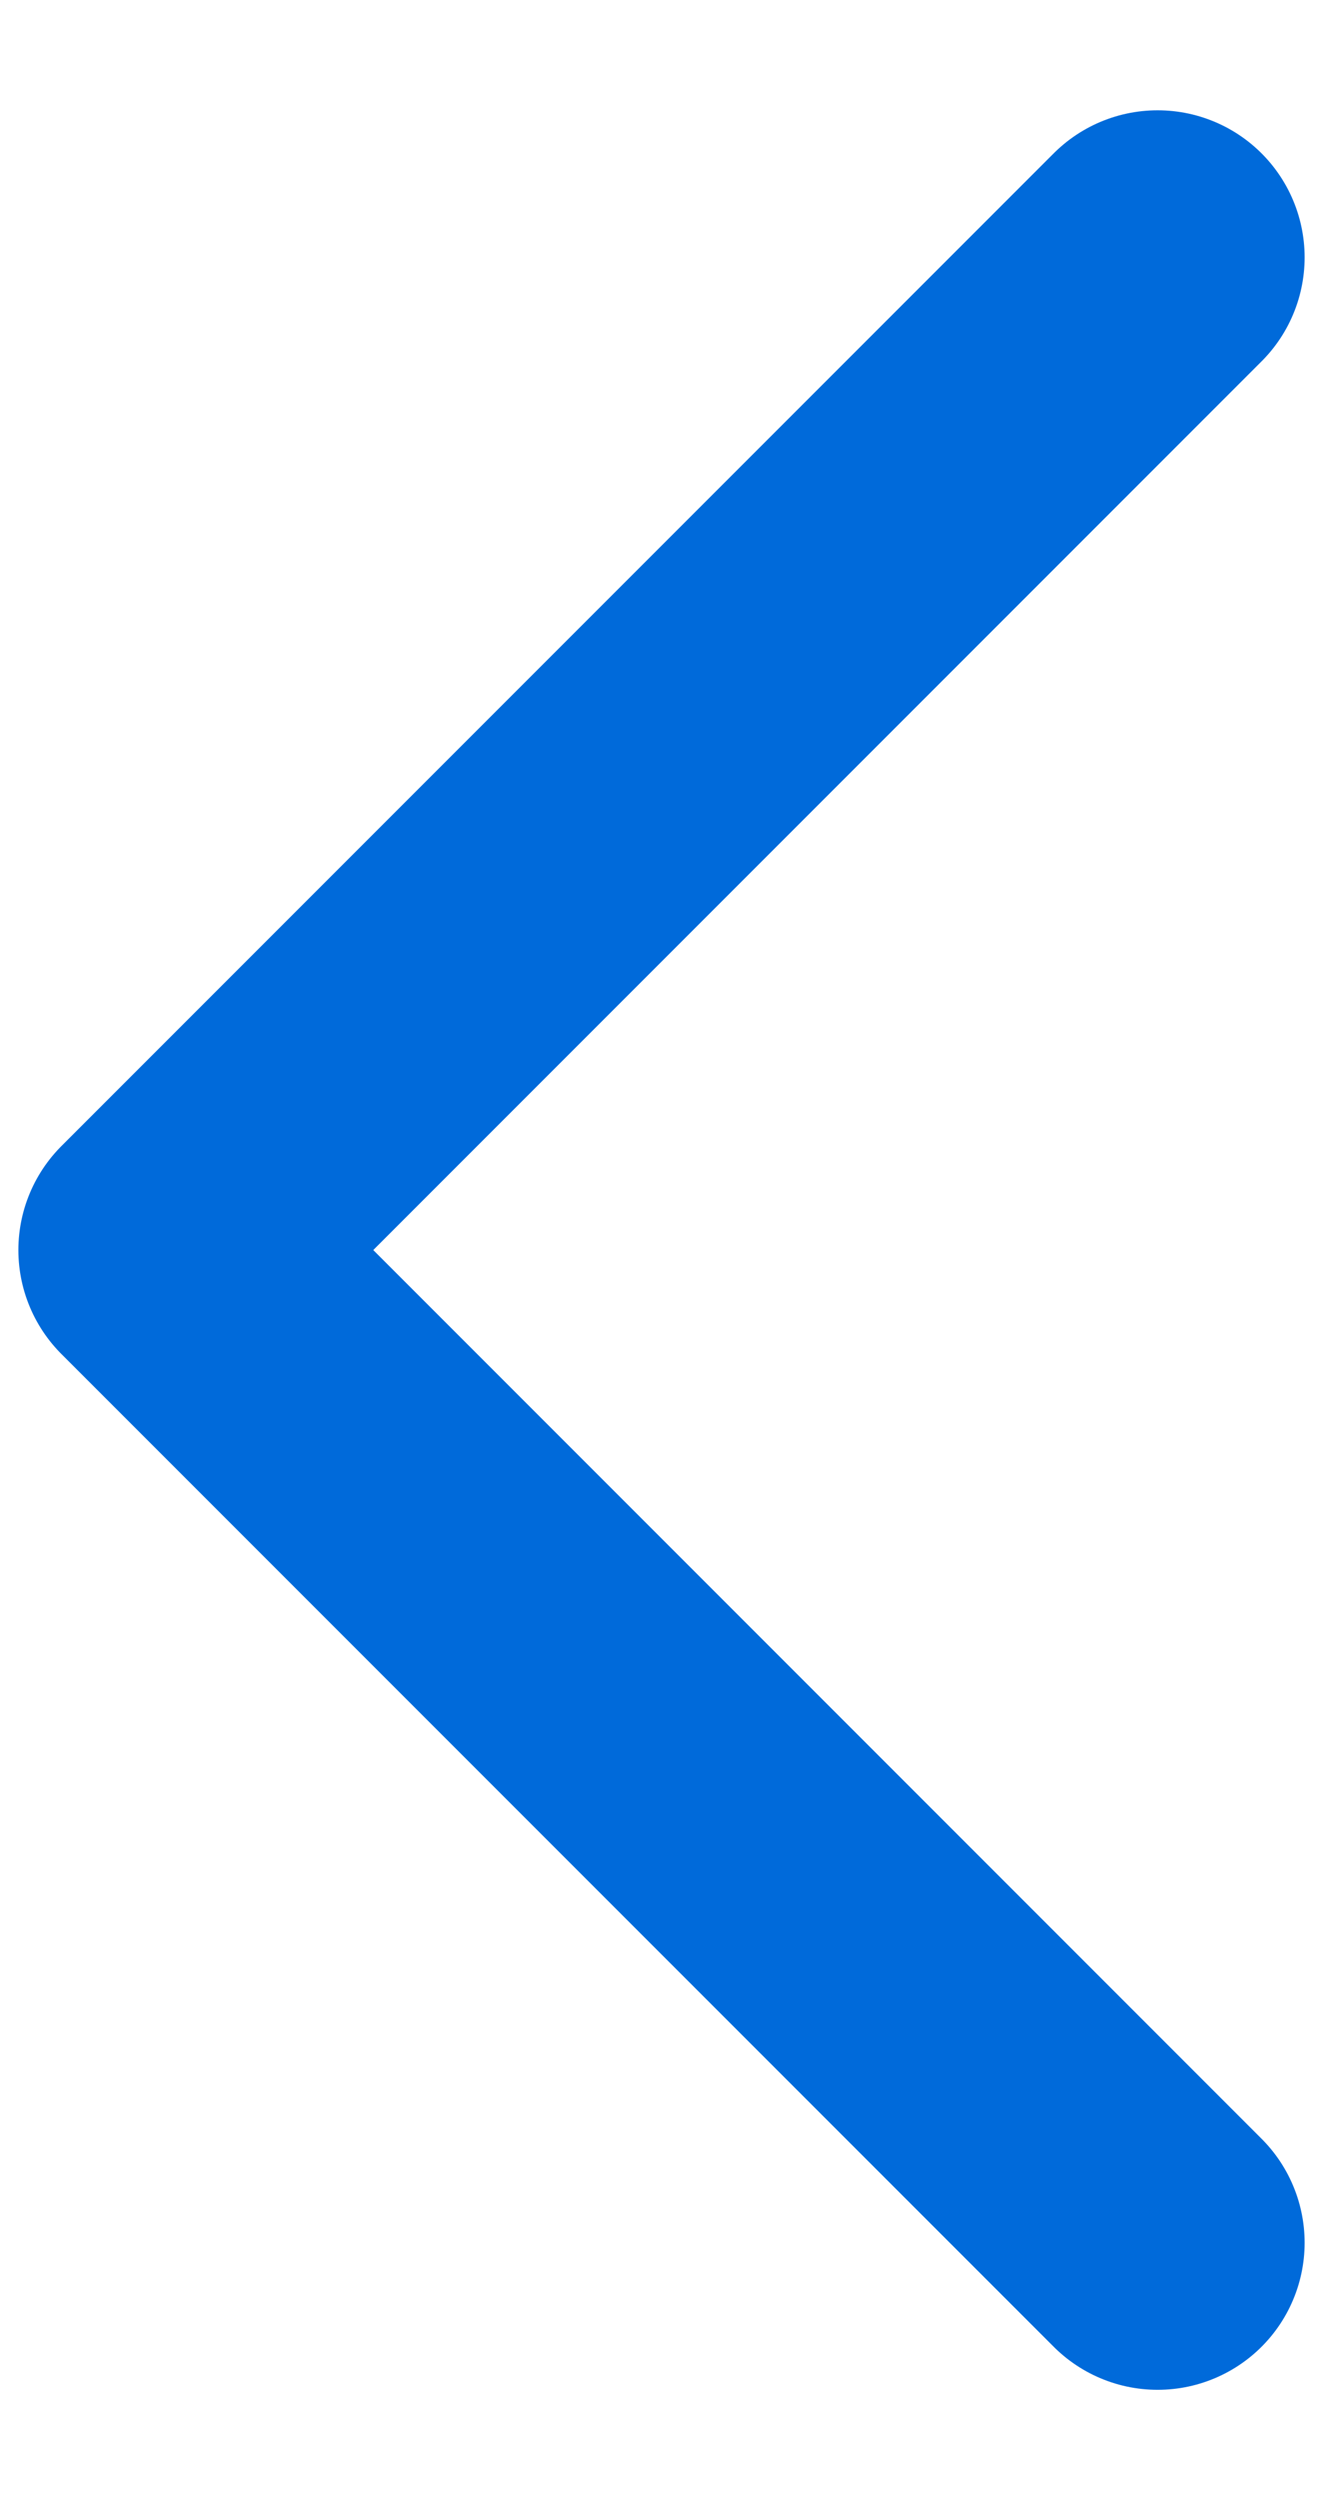 <svg width="9" height="17" viewBox="0 0 9 17" fill="none" xmlns="http://www.w3.org/2000/svg">
<path d="M7.875 15.25L1.125 8.5L7.875 1.75" stroke="#006ADA" stroke-width="2" stroke-linecap="round" stroke-linejoin="round"/>
</svg>

